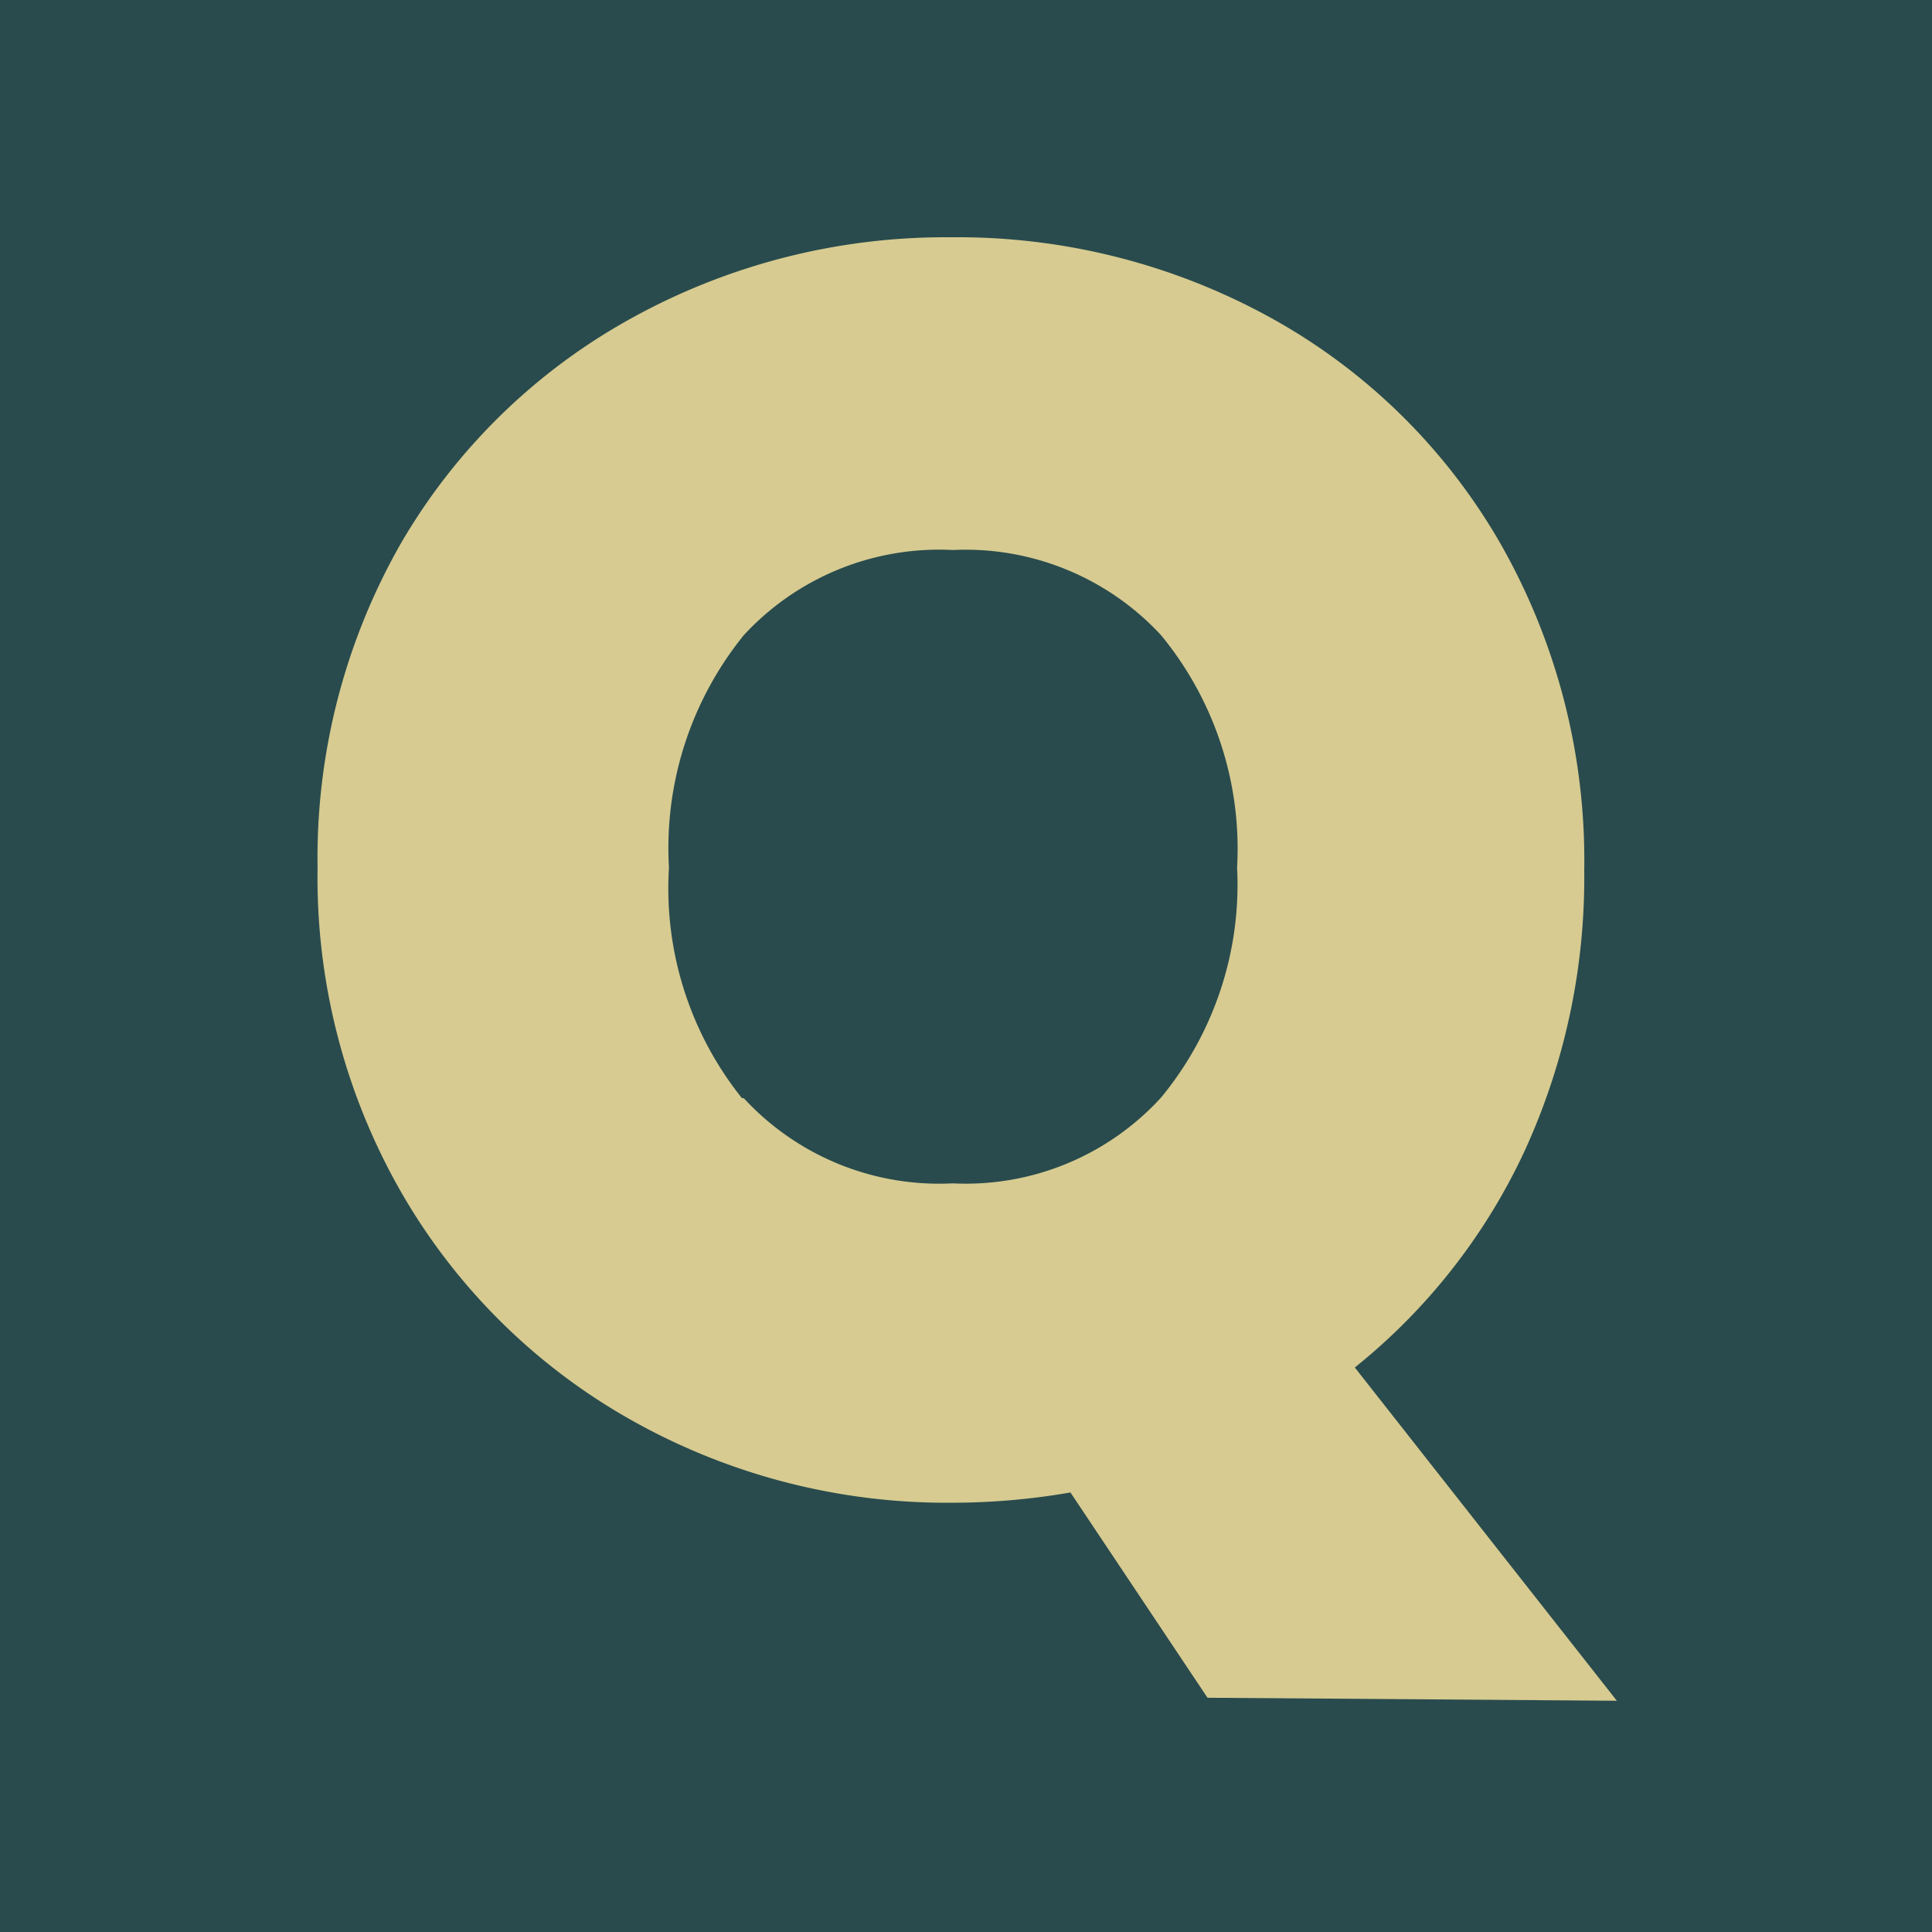<svg id="Layer_1" data-name="Layer 1" xmlns="http://www.w3.org/2000/svg" viewBox="0 0 32 32"><defs><style>.cls-1{fill:#294b4d;}.cls-2{fill:#d7cb91;}</style></defs><rect class="cls-1" width="32" height="32"/><path class="cls-2" d="M20,28.12l-2.27-3.4a11.49,11.49,0,0,1-1.95.17,10.65,10.65,0,0,1-5.29-1.35,10.11,10.11,0,0,1-3.82-3.75,10.48,10.48,0,0,1-1.41-5.42A10.51,10.51,0,0,1,6.64,9a10,10,0,0,1,3.82-3.73,10.75,10.75,0,0,1,5.29-1.34,10.74,10.74,0,0,1,5.31,1.34A9.91,9.91,0,0,1,24.85,9a10.59,10.59,0,0,1,1.39,5.42,10.85,10.85,0,0,1-1,4.67,10,10,0,0,1-2.8,3.56l4.34,5.52Zm-7.68-9.93a4.4,4.4,0,0,0,3.46,1.41,4.38,4.38,0,0,0,3.45-1.42,5.54,5.54,0,0,0,1.26-3.81,5.56,5.56,0,0,0-1.26-3.85,4.41,4.41,0,0,0-3.45-1.41,4.4,4.4,0,0,0-3.46,1.41,5.6,5.6,0,0,0-1.24,3.85A5.56,5.56,0,0,0,12.29,18.19Z"/></svg>